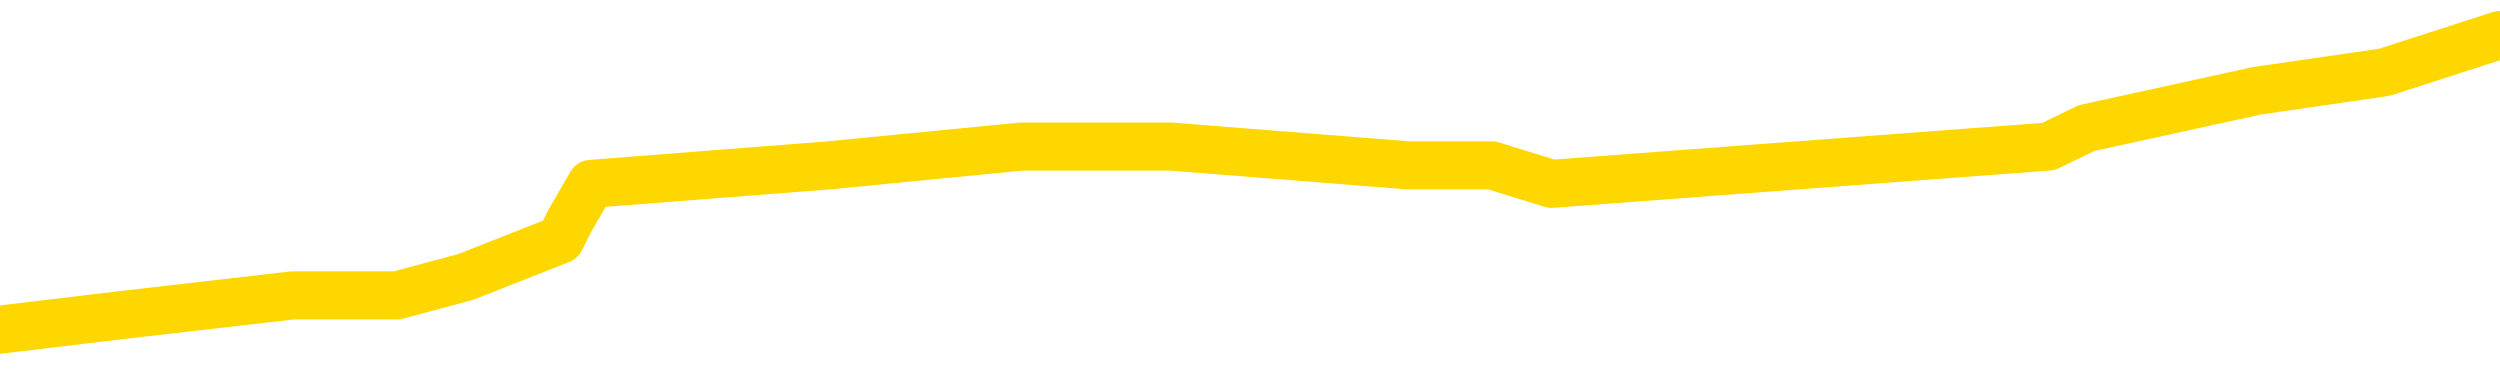 <svg xmlns="http://www.w3.org/2000/svg" version="1.1" viewBox="0 0 6500 1000">
	<path fill="none" stroke="gold" stroke-width="125" stroke-linecap="round" stroke-linejoin="round" d="M0 89254  L-514573 89254 L-514389 89206 L-513899 89109 L-513605 89060 L-513294 88964 L-513059 88915 L-513006 88819 L-512947 88722 L-512793 88673 L-512753 88577 L-512620 88528 L-512328 88480 L-511787 88480 L-511177 88432 L-511129 88432 L-510489 88383 L-510455 88383 L-509930 88383 L-509797 88335 L-509407 88238 L-509079 88141 L-508962 88044 L-508751 87948 L-508034 87948 L-507464 87899 L-507356 87899 L-507182 87851 L-506961 87754 L-506559 87706 L-506533 87609 L-505605 87512 L-505518 87416 L-505436 87319 L-505366 87222 L-505068 87174 L-504916 87077 L-503026 87125 L-502925 87125 L-502663 87125 L-502369 87174 L-502228 87077 L-501979 87077 L-501944 87029 L-501785 86980 L-501322 86883 L-501069 86835 L-500856 86738 L-500605 86690 L-500256 86641 L-499329 86545 L-499235 86448 L-498824 86400 L-497654 86303 L-496464 86254 L-496372 86158 L-496345 86061 L-496079 85964 L-495780 85867 L-495651 85771 L-495614 85674 L-494799 85674 L-494415 85722 L-493355 85771 L-493293 85771 L-493028 86738 L-492557 87657 L-492364 88577 L-492101 89496 L-491764 89447 L-491628 89399 L-491173 89351 L-490430 89302 L-490412 89254 L-490247 89157 L-490179 89157 L-489663 89109 L-488634 89109 L-488438 89060 L-487949 89012 L-487587 88964 L-487178 88964 L-486793 89012 L-485089 89012 L-484991 89012 L-484920 89012 L-484858 89012 L-484674 88964 L-484337 88964 L-483697 88915 L-483620 88867 L-483559 88867 L-483372 88819 L-483292 88819 L-483115 88770 L-483096 88722 L-482866 88722 L-482478 88673 L-481590 88673 L-481550 88625 L-481462 88577 L-481435 88480 L-480427 88432 L-480277 88335 L-480253 88286 L-480120 88238 L-480080 88190 L-478822 88141 L-478764 88141 L-478224 88093 L-478172 88093 L-478125 88093 L-477730 88044 L-477590 87996 L-477390 87948 L-477244 87948 L-477079 87948 L-476802 87996 L-476444 87996 L-475891 87948 L-475246 87899 L-474988 87803 L-474834 87754 L-474433 87706 L-474393 87657 L-474272 87609 L-474210 87657 L-474196 87657 L-474103 87657 L-473809 87609 L-473658 87416 L-473328 87319 L-473250 87222 L-473174 87174 L-472947 87029 L-472881 86932 L-472653 86835 L-472601 86738 L-472436 86690 L-471430 86641 L-471247 86593 L-470696 86545 L-470303 86448 L-469905 86400 L-469055 86303 L-468977 86254 L-468398 86206 L-467957 86206 L-467716 86158 L-467558 86158 L-467158 86061 L-467137 86061 L-466692 86013 L-466287 85964 L-466151 85867 L-465976 85771 L-465839 85674 L-465589 85577 L-464589 85529 L-464507 85480 L-464372 85432 L-464333 85384 L-463443 85335 L-463227 85287 L-462784 85238 L-462667 85190 L-462610 85142 L-461934 85142 L-461833 85093 L-461805 85093 L-460463 85045 L-460057 84997 L-460018 84948 L-459089 84900 L-458991 84851 L-458858 84803 L-458454 84755 L-458428 84706 L-458335 84658 L-458118 84610 L-457707 84513 L-456554 84416 L-456262 84319 L-456233 84223 L-455625 84174 L-455375 84077 L-455356 84029 L-454426 83981 L-454375 83884 L-454252 83835 L-454235 83739 L-454079 83690 L-453904 83594 L-453767 83545 L-453711 83497 L-453603 83448 L-453518 83400 L-453284 83352 L-453209 83303 L-452901 83255 L-452783 83207 L-452613 83158 L-452522 83110 L-452419 83110 L-452396 83061 L-452319 83061 L-452221 82965 L-451854 82916 L-451750 82868 L-451246 82820 L-450794 82771 L-450756 82723 L-450732 82674 L-450691 82626 L-450563 82578 L-450462 82529 L-450020 82481 L-449738 82432 L-449146 82384 L-449015 82336 L-448741 82239 L-448588 82191 L-448435 82142 L-448350 82045 L-448272 81997 L-448086 81949 L-448036 81949 L-448008 81900 L-447929 81852 L-447905 81804 L-447622 81707 L-447018 81610 L-446023 81562 L-445725 81513 L-444991 81465 L-444746 81417 L-444657 81368 L-444079 81320 L-443381 81271 L-442629 81223 L-442310 81175 L-441927 81078 L-441850 81029 L-441216 80981 L-441030 80933 L-440942 80933 L-440813 80933 L-440500 80884 L-440451 80836 L-440309 80788 L-440287 80739 L-439319 80691 L-438774 80642 L-438296 80642 L-438235 80642 L-437911 80642 L-437890 80594 L-437827 80594 L-437617 80546 L-437540 80497 L-437485 80449 L-437463 80401 L-437424 80352 L-437408 80304 L-436651 80255 L-436634 80207 L-435835 80159 L-435682 80110 L-434777 80062 L-434271 80014 L-434042 79917 L-434000 79917 L-433885 79868 L-433709 79820 L-432954 79868 L-432819 79820 L-432655 79772 L-432337 79723 L-432161 79626 L-431139 79530 L-431116 79433 L-430865 79385 L-430652 79288 L-430018 79239 L-429780 79143 L-429747 79046 L-429569 78949 L-429489 78852 L-429399 78804 L-429335 78707 L-428894 78611 L-428871 78562 L-428330 78514 L-428074 78465 L-427579 78417 L-426702 78369 L-426665 78320 L-426613 78272 L-426572 78223 L-426454 78175 L-426178 78127 L-425971 78030 L-425774 77933 L-425750 77836 L-425700 77740 L-425661 77691 L-425583 77643 L-424986 77546 L-424925 77498 L-424822 77449 L-424668 77401 L-424036 77353 L-423355 77304 L-423052 77208 L-422705 77159 L-422508 77111 L-422460 77014 L-422139 76966 L-421512 76917 L-421365 76869 L-421329 76820 L-421271 76772 L-421194 76675 L-420953 76675 L-420865 76627 L-420771 76579 L-420477 76530 L-420342 76482 L-420282 76433 L-420245 76337 L-419973 76337 L-418967 76288 L-418792 76240 L-418741 76240 L-418448 76192 L-418256 76095 L-417923 76046 L-417416 75998 L-416854 75901 L-416839 75805 L-416823 75756 L-416722 75659 L-416608 75563 L-416568 75466 L-416531 75417 L-416465 75417 L-416437 75369 L-416298 75417 L-416005 75417 L-415955 75417 L-415850 75417 L-415585 75369 L-415121 75321 L-414976 75321 L-414921 75224 L-414864 75176 L-414673 75127 L-414308 75079 L-414094 75079 L-413899 75079 L-413841 75079 L-413782 74982 L-413628 74934 L-413359 74885 L-412929 75127 L-412913 75127 L-412836 75079 L-412772 75030 L-412643 74692 L-412619 74643 L-412335 74595 L-412287 74547 L-412233 74498 L-411770 74450 L-411732 74450 L-411691 74402 L-411501 74353 L-411020 74305 L-410533 74256 L-410517 74208 L-410479 74160 L-410222 74111 L-410145 74014 L-409915 73966 L-409899 73869 L-409604 73773 L-409162 73724 L-408715 73676 L-408211 73627 L-408057 73579 L-407770 73531 L-407730 73434 L-407399 73386 L-407177 73337 L-406660 73240 L-406584 73192 L-406337 73095 L-406142 72999 L-406082 72950 L-405306 72902 L-405232 72902 L-405001 72853 L-404985 72853 L-404923 72805 L-404727 72757 L-404263 72757 L-404240 72708 L-404110 72708 L-402809 72708 L-402793 72708 L-402715 72660 L-402622 72660 L-402405 72660 L-402252 72611 L-402074 72660 L-402020 72708 L-401733 72757 L-401693 72757 L-401324 72757 L-400883 72757 L-400700 72757 L-400379 72708 L-400084 72708 L-399638 72611 L-399566 72563 L-399104 72466 L-398666 72418 L-398484 72370 L-397030 72273 L-396898 72224 L-396441 72128 L-396215 72079 L-395829 71983 L-395312 71886 L-394358 71789 L-393564 71692 L-392889 71644 L-392464 71547 L-392153 71499 L-391923 71354 L-391239 71208 L-391226 71063 L-391016 70870 L-390994 70821 L-390820 70725 L-389870 70676 L-389602 70580 L-388787 70531 L-388476 70434 L-388439 70386 L-388381 70289 L-387765 70241 L-387127 70144 L-385501 70096 L-384827 70047 L-384185 70047 L-384107 70047 L-384051 70047 L-384015 70047 L-383987 69999 L-383875 69902 L-383857 69854 L-383834 69805 L-383681 69757 L-383627 69660 L-383549 69612 L-383430 69564 L-383332 69515 L-383215 69467 L-382945 69370 L-382676 69322 L-382658 69225 L-382458 69177 L-382312 69080 L-382085 69031 L-381951 68983 L-381642 68935 L-381582 68886 L-381229 68790 L-380880 68741 L-380779 68693 L-380715 68596 L-380655 68548 L-380271 68451 L-379890 68402 L-379786 68354 L-379525 68306 L-379254 68209 L-379095 68161 L-379062 68112 L-379001 68064 L-378859 68015 L-378675 67967 L-378631 67919 L-378343 67919 L-378327 67870 L-378093 67870 L-378032 67822 L-377994 67822 L-377414 67774 L-377281 67725 L-377257 67532 L-377239 67193 L-377222 66806 L-377205 66419 L-377181 66032 L-377165 65742 L-377144 65403 L-377127 65064 L-377104 64871 L-377087 64677 L-377065 64532 L-377049 64435 L-377000 64290 L-376927 64145 L-376893 63903 L-376869 63710 L-376833 63516 L-376792 63323 L-376755 63226 L-376739 63032 L-376715 62887 L-376678 62791 L-376661 62645 L-376638 62549 L-376620 62452 L-376602 62355 L-376586 62258 L-376557 62113 L-376531 61968 L-376485 61920 L-376469 61823 L-376427 61775 L-376379 61678 L-376308 61581 L-376293 61484 L-376277 61388 L-376214 61339 L-376175 61291 L-376136 61242 L-375970 61194 L-375905 61146 L-375889 61097 L-375845 61000 L-375786 60952 L-375574 60904 L-375540 60855 L-375498 60807 L-375420 60759 L-374883 60710 L-374804 60662 L-374700 60565 L-374611 60517 L-374435 60468 L-374085 60420 L-373929 60372 L-373491 60323 L-373334 60275 L-373204 60226 L-372501 60130 L-372299 60081 L-371339 59985 L-370856 59936 L-370757 59936 L-370665 59888 L-370420 59839 L-370347 59791 L-369904 59694 L-369808 59646 L-369793 59597 L-369777 59549 L-369752 59501 L-369286 59452 L-369069 59404 L-368930 59356 L-368636 59307 L-368547 59259 L-368506 59210 L-368476 59162 L-368304 59114 L-368245 59065 L-368168 59017 L-368088 58969 L-368018 58969 L-367709 58920 L-367624 58872 L-367410 58823 L-367375 58775 L-366691 58727 L-366593 58678 L-366387 58630 L-366341 58582 L-366062 58533 L-366000 58485 L-365983 58388 L-365905 58340 L-365597 58243 L-365573 58194 L-365519 58098 L-365496 58049 L-365374 58001 L-365238 57904 L-364994 57856 L-364868 57856 L-364221 57807 L-364205 57807 L-364181 57807 L-364000 57711 L-363924 57662 L-363832 57614 L-363405 57566 L-362989 57517 L-362596 57420 L-362517 57372 L-362498 57324 L-362135 57275 L-361898 57227 L-361670 57179 L-361357 57130 L-361279 57082 L-361198 56985 L-361020 56888 L-361005 56840 L-360739 56743 L-360659 56695 L-360429 56646 L-360203 56598 L-359887 56598 L-359712 56550 L-359351 56550 L-358959 56501 L-358890 56404 L-358826 56356 L-358686 56259 L-358634 56211 L-358532 56114 L-358031 56066 L-357833 56017 L-357587 55969 L-357401 55921 L-357102 55872 L-357025 55824 L-356859 55727 L-355975 55679 L-355946 55582 L-355823 55485 L-355245 55437 L-355167 55388 L-354453 55388 L-354141 55388 L-353928 55388 L-353911 55388 L-353525 55388 L-353000 55292 L-352554 55243 L-352224 55195 L-352071 55147 L-351746 55147 L-351567 55098 L-351486 55098 L-351279 55001 L-351104 54953 L-350175 54905 L-349286 54856 L-349247 54808 L-349019 54808 L-348639 54760 L-347852 54711 L-347618 54663 L-347542 54614 L-347184 54566 L-346612 54469 L-346345 54421 L-345959 54373 L-345855 54373 L-345685 54373 L-345067 54373 L-344856 54373 L-344548 54373 L-344495 54324 L-344367 54276 L-344314 54227 L-344195 54179 L-343859 54082 L-342899 54034 L-342768 53937 L-342566 53889 L-341935 53840 L-341624 53792 L-341210 53744 L-341182 53695 L-341037 53647 L-340617 53598 L-339284 53598 L-339237 53550 L-339109 53453 L-339092 53405 L-338514 53308 L-338309 53260 L-338279 53211 L-338238 53163 L-338181 53115 L-338143 53066 L-338065 53018 L-337922 52970 L-337468 52921 L-337349 52873 L-337064 52824 L-336691 52776 L-336595 52728 L-336268 52679 L-335914 52631 L-335744 52582 L-335697 52534 L-335588 52486 L-335499 52437 L-335471 52389 L-335394 52292 L-335091 52244 L-335057 52147 L-334985 52099 L-334618 52050 L-334282 52002 L-334201 52002 L-333981 51954 L-333810 51905 L-333782 51857 L-333285 51808 L-332736 51712 L-331855 51663 L-331757 51567 L-331680 51518 L-331406 51470 L-331158 51373 L-331084 51325 L-331023 51228 L-330904 51179 L-330861 51131 L-330751 51083 L-330675 50986 L-329974 50938 L-329728 50889 L-329689 50841 L-329532 50792 L-328933 50792 L-328706 50792 L-328614 50792 L-328139 50792 L-327542 50696 L-327022 50647 L-327001 50599 L-326856 50551 L-326536 50551 L-325994 50551 L-325762 50551 L-325591 50551 L-325105 50502 L-324877 50454 L-324792 50405 L-324446 50357 L-324120 50357 L-323597 50309 L-323270 50260 L-322669 50212 L-322472 50115 L-322420 50067 L-322379 50018 L-322098 49970 L-321413 49873 L-321103 49825 L-321078 49728 L-320887 49680 L-320664 49631 L-320578 49583 L-319915 49486 L-319890 49438 L-319669 49341 L-319339 49293 L-318987 49196 L-318782 49148 L-318549 49051 L-318291 49002 L-318102 48906 L-318055 48857 L-317828 48809 L-317793 48761 L-317637 48712 L-317422 48664 L-317249 48615 L-317158 48567 L-316880 48519 L-316637 48470 L-316321 48422 L-315895 48422 L-315858 48422 L-315374 48422 L-315141 48422 L-314929 48373 L-314703 48325 L-314153 48325 L-313906 48277 L-313072 48277 L-313016 48228 L-312994 48180 L-312836 48132 L-312375 48083 L-312334 48035 L-311994 47938 L-311861 47890 L-311638 47841 L-311066 47793 L-310594 47745 L-310400 47696 L-310207 47648 L-310017 47599 L-309916 47551 L-309547 47503 L-309501 47454 L-309420 47406 L-308126 47358 L-308078 47309 L-307809 47309 L-307664 47309 L-307113 47309 L-306997 47261 L-306915 47212 L-306556 47164 L-306332 47116 L-306051 47067 L-305722 46970 L-305214 46922 L-305101 46874 L-305022 46825 L-304858 46777 L-304564 46777 L-304095 46777 L-303898 46825 L-303848 46825 L-303198 46777 L-303076 46729 L-302622 46729 L-302586 46680 L-302118 46632 L-302007 46583 L-301991 46535 L-301775 46535 L-301594 46487 L-301062 46487 L-300033 46487 L-299833 46438 L-299375 46390 L-298427 46293 L-298328 46245 L-297974 46148 L-297914 46100 L-297899 46051 L-297864 46003 L-297494 45955 L-297374 45906 L-297132 45858 L-296969 45809 L-296781 45761 L-296660 45713 L-295590 45616 L-294732 45567 L-294519 45471 L-294422 45422 L-294248 45326 L-293915 45277 L-293843 45229 L-293785 45180 L-293610 45180 L-293221 45132 L-292986 45084 L-292875 45035 L-292757 44987 L-291777 44939 L-291751 44890 L-291157 44793 L-291124 44793 L-290976 44745 L-290691 44697 L-289779 44697 L-288833 44697 L-288680 44648 L-288578 44648 L-288446 44600 L-288303 44552 L-288277 44503 L-288163 44455 L-287944 44406 L-287263 44358 L-287133 44310 L-286830 44261 L-286590 44164 L-286258 44116 L-285619 44068 L-285276 43971 L-285215 43923 L-285059 43923 L-284137 43923 L-283667 43923 L-283623 43923 L-283611 43874 L-283569 43826 L-283547 43777 L-283520 43729 L-283377 43681 L-282954 43632 L-282619 43632 L-282427 43584 L-281999 43584 L-281811 43536 L-281422 43439 L-280888 43390 L-280515 43342 L-280494 43342 L-280244 43294 L-280126 43245 L-280050 43197 L-279914 43149 L-279874 43100 L-279795 43052 L-279400 43003 L-278904 42955 L-278792 42858 L-278619 42810 L-278311 42761 L-277864 42713 L-277541 42665 L-277398 42568 L-276971 42471 L-276818 42374 L-276763 42278 L-275949 42229 L-275929 42181 L-275557 42133 L-275500 42133 L-274371 42084 L-274303 42084 L-273745 42036 L-273550 41987 L-273414 41939 L-273181 41891 L-272834 41842 L-272799 41746 L-272764 41697 L-272696 41600 L-272347 41552 L-272175 41504 L-271690 41455 L-271673 41407 L-271348 41358 L-271191 41310 L-270050 41213 L-270025 41165 L-269833 41068 L-269640 41020 L-269390 40971 L-269372 40923 L-268352 40875 L-268055 40826 L-267979 40778 L-267843 40681 L-267667 40633 L-267090 40536 L-266875 40488 L-266811 40439 L-266680 40391 L-266644 40294 L-266120 40246 L-265982 59307 L-265968 59307 L-265945 59307 L-265925 59307 L-265698 40197 L-264922 40197 L-264880 40197 L-264512 40197 L-264434 40149 L-264382 40101 L-263709 40052 L-262966 40004 L-262542 40004 L-262094 39955 L-261032 39907 L-260721 39810 L-260311 39810 L-260239 39762 L-259714 39762 L-259620 39762 L-259602 39762 L-259157 39714 L-258972 39617 L-258192 39520 L-257519 39472 L-257107 39327 L-256875 39230 L-256735 39181 L-256653 39085 L-256633 39036 L-256557 39036 L-256428 38988 L-256112 39036 L-255887 39036 L-255562 38988 L-255500 38988 L-255130 38988 L-255097 38988 L-254888 38988 L-254221 38988 L-254143 38988 L-253985 38891 L-253875 38891 L-253548 38843 L-253393 38794 L-253053 38794 L-252996 38698 L-252657 38601 L-252454 38552 L-252401 38456 L-251024 38407 L-250895 38359 L-250461 38311 L-250141 38262 L-249313 38165 L-249190 38117 L-248459 38020 L-248303 37924 L-248262 37875 L-248209 37827 L-248185 37778 L-248071 37730 L-247775 37682 L-247485 37633 L-247431 37585 L-247310 37537 L-247280 37488 L-247180 37440 L-246736 37440 L-246585 37391 L-245749 37391 L-245207 37343 L-244872 37343 L-244857 37295 L-244781 37246 L-244665 37198 L-244470 37149 L-244206 37101 L-243372 37053 L-243275 37004 L-242754 36956 L-242712 36908 L-242613 36859 L-241785 36859 L-241650 36811 L-241311 36811 L-240757 36762 L-240377 36714 L-240214 36666 L-239904 36617 L-239092 36569 L-238785 36521 L-238517 36521 L-238195 36521 L-237875 36569 L-237599 36569 L-236770 36472 L-236675 36424 L-236583 36279 L-236478 36134 L-236092 35988 L-235611 35892 L-235595 35843 L-235476 35795 L-235109 35698 L-235014 35650 L-234180 35553 L-234103 35505 L-233803 35456 L-233713 35408 L-233305 35311 L-233195 35214 L-232496 35166 L-232023 35118 L-231963 35069 L-231744 34972 L-231470 34924 L-231357 34876 L-230330 34827 L-229943 34779 L-229923 34731 L-229590 34682 L-229346 34634 L-228912 34585 L-228802 34537 L-228685 34489 L-228233 34392 L-227642 34343 L-227306 34295 L-225413 34247 L-225299 34150 L-225088 34102 L-223769 34053 L-223663 23168 L-223597 12428 L-223561 2510 L-223499 2510 L-222999 13298 L-222324 23942 L-222302 33763 L-222032 33666 L-221064 33666 L-220374 33618 L-220213 33569 L-219672 33521 L-219582 33473 L-218563 33424 L-217615 33328 L-217249 33376 L-217147 33424 L-216558 33424 L-216499 33424 L-216398 33376 L-215958 33279 L-215851 33231 L-215409 33182 L-214409 33037 L-214153 32892 L-214050 32747 L-213920 32650 L-213553 32553 L-212972 32457 L-212941 32408 L-212626 32360 L-210643 32312 L-210527 32263 L-210459 32263 L-210101 32215 L-208482 32166 L-208305 32166 L-208160 32166 L-207338 32215 L-207285 32263 L-207230 32263 L-206796 32263 L-205816 32312 L-205742 32312 L-204657 32263 L-204444 32263 L-203728 32166 L-203340 32118 L-203121 32021 L-202801 31925 L-202308 31828 L-202180 31779 L-201951 31683 L-201719 31586 L-201660 31537 L-201370 31489 L-201098 31392 L-200068 31344 L-198403 31296 L-197984 31247 L-197847 31199 L-197690 31199 L-197385 31150 L-197157 31054 L-196999 31005 L-196839 30909 L-196670 30812 L-196623 30763 L-196569 30715 L-196548 30715 L-196162 30667 L-195912 30667 L-195641 30667 L-195481 30667 L-195391 30667 L-193732 30667 L-193567 30715 L-193187 30667 L-192727 30667 L-192118 30570 L-191024 30522 L-190593 30473 L-190562 30425 L-190500 30376 L-190482 30328 L-188778 30280 L-188736 30231 L-188270 30183 L-188083 30134 L-188051 30038 L-187456 29989 L-187406 29941 L-187083 29893 L-187033 29844 L-186822 29796 L-186804 29747 L-186538 29651 L-186485 29602 L-186016 29554 L-185506 29457 L-185427 29457 L-185133 29409 L-185116 29360 L-185078 29312 L-185007 29264 L-184849 29215 L-183903 29215 L-183847 29215 L-183326 29215 L-183134 29167 L-183033 29167 L-182807 29119 L-182297 29119 L-181909 30425 L-181839 30425 L-181491 30376 L-181134 30328 L-180005 28925 L-179954 28828 L-179728 28780 L-179694 28731 L-179569 28635 L-179470 28635 L-179205 28635 L-178465 28683 L-177887 28683 L-177593 28683 L-176887 28683 L-176709 28635 L-176685 28635 L-176049 28586 L-175738 28538 L-175342 28538 L-175312 28490 L-175291 28441 L-175137 28393 L-174452 28393 L-174436 28393 L-174096 28393 L-173823 28344 L-173786 28296 L-173730 28199 L-173708 28151 L-173636 28103 L-173304 28054 L-173198 28006 L-173169 27909 L-172971 27861 L-172818 27812 L-171950 27764 L-171388 27667 L-171372 27667 L-171270 27619 L-171168 27667 L-171022 27667 L-170943 27667 L-170906 27619 L-170850 27570 L-170777 27522 L-170632 27474 L-170150 27474 L-169746 27425 L-168879 27474 L-168859 27474 L-168602 27474 L-168525 27474 L-168496 27425 L-168485 27328 L-168468 27280 L-168175 27232 L-168136 27183 L-168064 27135 L-167990 27087 L-167785 27038 L-167625 26893 L-167324 26748 L-167247 26554 L-167230 26409 L-167013 26313 L-166782 26313 L-166672 26361 L-166302 26409 L-166144 26409 L-165913 26409 L-165744 26409 L-165599 26361 L-165467 26313 L-164191 26216 L-163788 26119 L-163727 26071 L-163610 25974 L-163185 25925 L-163170 25829 L-163108 25780 L-162834 25684 L-162722 25635 L-162440 25538 L-162162 25490 L-161737 25393 L-161715 25345 L-161637 25297 L-161511 25248 L-160925 25200 L-160533 25151 L-160198 25103 L-159609 25055 L-159506 25055 L-159336 25006 L-159200 25006 L-158372 24958 L-157187 24910 L-157151 24861 L-157095 24861 L-156875 24813 L-156670 24813 L-156515 24813 L-156258 24764 L-156182 24716 L-155639 24668 L-155603 24619 L-155354 24571 L-154966 24522 L-154141 24474 L-153783 24426 L-153472 24426 L-153214 24377 L-152991 24329 L-152584 24281 L-152468 24232 L-152284 24184 L-152231 24184 L-152043 24135 L-151872 24087 L-151843 24039 L-151563 23990 L-151252 23942 L-151114 23894 L-150805 23845 L-150611 23845 L-150595 23797 L-149876 23797 L-149742 23700 L-149445 23652 L-149354 23603 L-148754 23603 L-148715 23555 L-148637 23507 L-148016 23458 L-147865 23361 L-147824 23313 L-147514 23265 L-147322 23216 L-147129 23119 L-147073 23023 L-146765 22974 L-146712 22926 L-146658 22974 L-146632 22974 L-146507 22974 L-145696 22926 L-145620 22878 L-145079 22829 L-144811 22781 L-144151 22732 L-143244 22684 L-143002 22636 L-142470 22587 L-142253 22539 L-141145 22587 L-141095 22587 L-140320 22587 L-139772 22539 L-139661 22491 L-139508 22394 L-139453 22345 L-139287 22297 L-138910 22249 L-138462 22200 L-138408 22152 L-138253 22104 L-137573 22055 L-137353 22007 L-136835 21958 L-135986 21862 L-135970 21813 L-134179 21765 L-133625 21716 L-133508 21668 L-132502 21620 L-132465 21571 L-132233 21571 L-132140 21571 L-132100 21571 L-131768 21523 L-131416 21475 L-131151 21378 L-130864 21329 L-130554 21233 L-130300 21136 L-130206 21088 L-129716 21039 L-129509 20991 L-128943 20942 L-128829 20991 L-128477 20942 L-128426 20942 L-128386 20942 L-127782 20846 L-127049 20749 L-126467 20652 L-126232 20555 L-125691 20410 L-125539 20313 L-125037 20265 L-124828 20168 L-124805 20168 L-124746 20120 L-123783 20120 L-123606 20072 L-123164 20023 L-123139 19926 L-122984 19878 L-122903 19878 L-122752 19926 L-122106 19926 L-122056 19878 L-120936 19830 L-119952 19781 L-119890 19733 L-119170 19685 L-118305 19636 L-117926 19588 L-117707 19588 L-116948 19539 L-116896 19491 L-116586 19394 L-115735 19394 L-115542 19346 L-115365 19298 L-115141 19298 L-115014 19249 L-114822 19249 L-114589 19201 L-114420 19249 L-114133 19201 L-113854 19201 L-113771 19152 L-113600 19104 L-113584 19007 L-113430 18959 L-113391 18910 L-112615 18862 L-112539 18862 L-112307 18765 L-111880 18717 L-111534 18669 L-110951 18620 L-110682 18620 L-110423 18620 L-110294 18523 L-110278 18475 L-110164 18427 L-110140 18378 L-109906 18330 L-109870 18282 L-108554 18282 L-108498 18233 L-107819 18136 L-107247 18136 L-107121 18136 L-106968 18136 L-106891 18136 L-106579 18040 L-106306 17991 L-106217 17895 L-106115 17895 L-105187 17846 L-105111 17846 L-104747 17846 L-104723 17798 L-104686 17749 L-103911 17653 L-103819 17604 L-103679 17556 L-103277 17507 L-103015 17507 L-102772 17556 L-102558 17507 L-102477 17507 L-102401 17507 L-102324 17507 L-102138 17556 L-102071 17556 L-101822 17556 L-101767 17507 L-101629 17459 L-101549 17362 L-101436 17314 L-101213 17266 L-101049 17217 L-101008 17169 L-100838 17120 L-100467 17072 L-100452 17024 L-100337 16975 L-99615 16927 L-99579 16879 L-99446 16879 L-99099 16830 L-98687 16830 L-98651 16830 L-98573 16782 L-98534 16733 L-98170 16685 L-97966 16637 L-97951 16588 L-97605 16540 L-97257 16540 L-96931 16540 L-96829 16492 L-96676 16492 L-96482 16443 L-96250 16443 L-96158 16443 L-96002 16443 L-95925 16443 L-95884 16395 L-95771 16346 L-95748 16298 L-95497 16298 L-95358 16201 L-94780 16056 L-93952 15959 L-93464 15863 L-93343 15814 L-93304 15766 L-93292 15717 L-93140 15621 L-93039 15524 L-92806 15476 L-92415 15379 L-92111 15330 L-92095 15282 L-91925 15234 L-91686 15137 L-91090 15137 L-90486 15089 L-90446 15089 L-90406 15089 L-90253 15040 L-90199 14992 L-90137 14943 L-90069 14895 L-90014 14798 L-89989 14750 L-89942 14701 L-89848 14605 L-89711 14556 L-89557 14508 L-89425 14460 L-89384 14460 L-89349 14411 L-89287 14363 L-89013 14266 L-88699 14218 L-88658 14121 L-88573 14073 L-88396 14024 L-88158 13976 L-87801 13927 L-87771 13879 L-87202 13831 L-87079 13782 L-86843 13734 L-86820 13734 L-86539 13686 L-86253 13686 L-85998 13686 L-85426 13637 L-85129 13589 L-85053 13540 L-84354 13492 L-84276 13444 L-84241 13395 L-84215 13347 L-84163 13250 L-83970 13202 L-83829 13105 L-83793 13057 L-83753 13008 L-83158 12960 L-82925 12911 L-82642 13250 L-82587 13540 L-82513 13879 L-82435 14169 L-82199 14073 L-81955 14024 L-81820 13976 L-81713 13927 L-81634 13879 L-81247 13782 L-81120 13734 L-80967 13686 L-80929 13637 L-80783 13589 L-80562 13540 L-80388 13492 L-80319 13444 L-79497 13347 L-79481 13347 L-79187 13298 L-78399 13250 L-78089 13250 L-77943 13202 L-77715 13153 L-77514 13057 L-76577 13008 L-76540 12960 L-76518 12911 L-76477 12815 L-76208 12766 L-75612 12718 L-75548 12670 L-75513 12621 L-75496 12573 L-74801 12573 L-74599 12573 L-74567 12573 L-74234 12573 L-74126 12524 L-73501 12428 L-72997 12379 L-72960 12283 L-72518 12283 L-72422 12234 L-72263 12234 L-71950 12234 L-71937 12234 L-71497 12283 L-71015 12331 L-70886 12331 L-70566 12331 L-70498 12283 L-70194 12283 L-70018 12234 L-69824 12186 L-69581 12089 L-69384 11992 L-69358 11895 L-68780 11847 L-68710 11799 L-68300 11750 L-68246 11702 L-68200 11654 L-67836 11605 L-67690 11557 L-67484 11508 L-67388 11508 L-67233 11460 L-67171 11412 L-67024 11315 L-66923 11267 L-66366 11267 L-66344 11363 L-66172 11412 L-65630 11460 L-65569 11460 L-65515 11363 L-65487 11267 L-65415 11218 L-65399 11121 L-65336 11073 L-65299 10976 L-65144 10928 L-64819 10880 L-64253 10831 L-64238 10783 L-64176 10686 L-64075 10589 L-64028 10589 L-63786 10541 L-63364 10541 L-63209 10541 L-61467 10444 L-60926 10396 L-59982 10347 L-59573 10299 L-59032 10202 L-58835 10154 L-58667 10105 L-58371 10057 L-58256 10009 L-58241 10009 L-58086 9960 L-57946 9912 L-57870 9815 L-57738 9815 L-57390 9815 L-57019 9864 L-56421 9864 L-56246 9864 L-56089 9815 L-55821 9767 L-55669 9767 L-55378 9912 L-55354 10009 L-55271 10105 L-55044 10202 L-54344 10154 L-54217 10105 L-53786 10057 L-53692 10009 L-52487 10009 L-52438 9960 L-52145 9960 L-51741 9912 L-51465 9815 L-51446 9767 L-51328 9718 L-51252 9670 L-51071 9622 L-50591 9573 L-50139 9477 L-49729 9428 L-49699 9380 L-49280 9331 L-49166 9331 L-49048 9331 L-49033 9331 L-48839 9283 L-48817 9186 L-48585 9138 L-48142 9089 L-47822 8993 L-47357 8993 L-47192 8944 L-47037 8896 L-46881 8896 L-46428 8896 L-46109 8896 L-46054 8944 L-45683 8944 L-45645 8993 L-45319 8993 L-45202 8944 L-45103 8896 L-44777 8799 L-44390 8751 L-44129 8702 L-43771 8606 L-43515 8557 L-41344 8509 L-41295 8461 L-41273 8412 L-40861 8412 L-40799 8412 L-40729 8461 L-40498 8461 L-40188 8412 L-39884 8315 L-39840 8267 L-39532 8219 L-39399 8170 L-39183 8122 L-38470 8074 L-38315 8074 L-38177 8025 L-38028 8025 L-38007 8025 L-37813 7977 L-37788 7928 L-37696 7880 L-37675 7832 L-37658 7783 L-37558 7735 L-36629 7686 L-36171 7686 L-35079 7590 L-34657 7590 L-34253 7541 L-34214 7493 L-33961 7445 L-33186 7348 L-33170 7299 L-33146 7251 L-32953 7203 L-32216 7154 L-31947 7106 L-31907 7058 L-31508 6961 L-31483 6912 L-30693 6864 L-30013 6816 L-28642 6767 L-28372 6719 L-28324 6671 L-27786 6574 L-27753 6525 L-27651 6429 L-27328 6380 L-27248 6332 L-26979 6332 L-26067 6283 L-25928 6283 L-25679 6187 L-25134 6187 L-24712 6138 L-24519 6090 L-24503 6090 L-24365 5993 L-24271 5945 L-24144 5896 L-23884 5848 L-23859 5751 L-23768 5703 L-23458 5655 L-23398 5606 L-23281 5606 L-22931 5606 L-22120 5606 L-21889 5509 L-21060 5509 L-20828 5413 L-20611 5364 L-20093 5364 L-19455 5316 L-19038 5268 L-18716 5219 L-18235 5171 L-17810 5171 L-17749 5122 L-17400 5122 L-17359 5074 L-17346 5026 L-17246 4929 L-17201 4929 L-16715 4880 L-15914 4880 L-15579 4880 L-14498 4832 L-14018 4784 L-13995 4735 L-13855 4687 L-13300 4639 L-12603 4590 L-12294 4542 L-12072 4493 L-11967 4445 L-11865 4348 L-11194 4300 L-11100 4252 L-11078 4252 L-11000 4203 L-10822 4203 L-10650 4203 L-10470 4155 L-10456 4106 L-10380 4058 L-10216 4010 L-9701 3961 L-9685 3913 L-9545 3913 L-9182 3865 L-9158 3865 L-9027 3816 L-9003 3768 L-8640 3719 L-8115 3623 L-8021 3574 L-7805 3477 L-7712 3429 L-7687 3381 L-7223 3332 L-7146 3332 L-6744 3284 L-6294 3284 L-5042 3236 L-5003 3187 L-4572 3139 L-4539 3090 L-3820 3042 L-3643 2994 L-3508 2945 L-3201 2897 L-3146 2849 L-3121 2752 L-3105 2655 L-2930 2607 L-2741 2558 L-2233 2558 L-1860 2171 L-1521 1736 L-1483 1349 L-764 1010 L-670 962 L-631 913 L-90 913 L-67 865 L335 817 L761 768 L1032 768 L1211 720 L1457 623 L1481 575 L1537 478 L2154 430 L2656 381 L3043 381 L3662 430 L3879 430 L4034 478 L5326 381 L5425 333 L5868 236 L6199 188 L6500 91" />
</svg>
